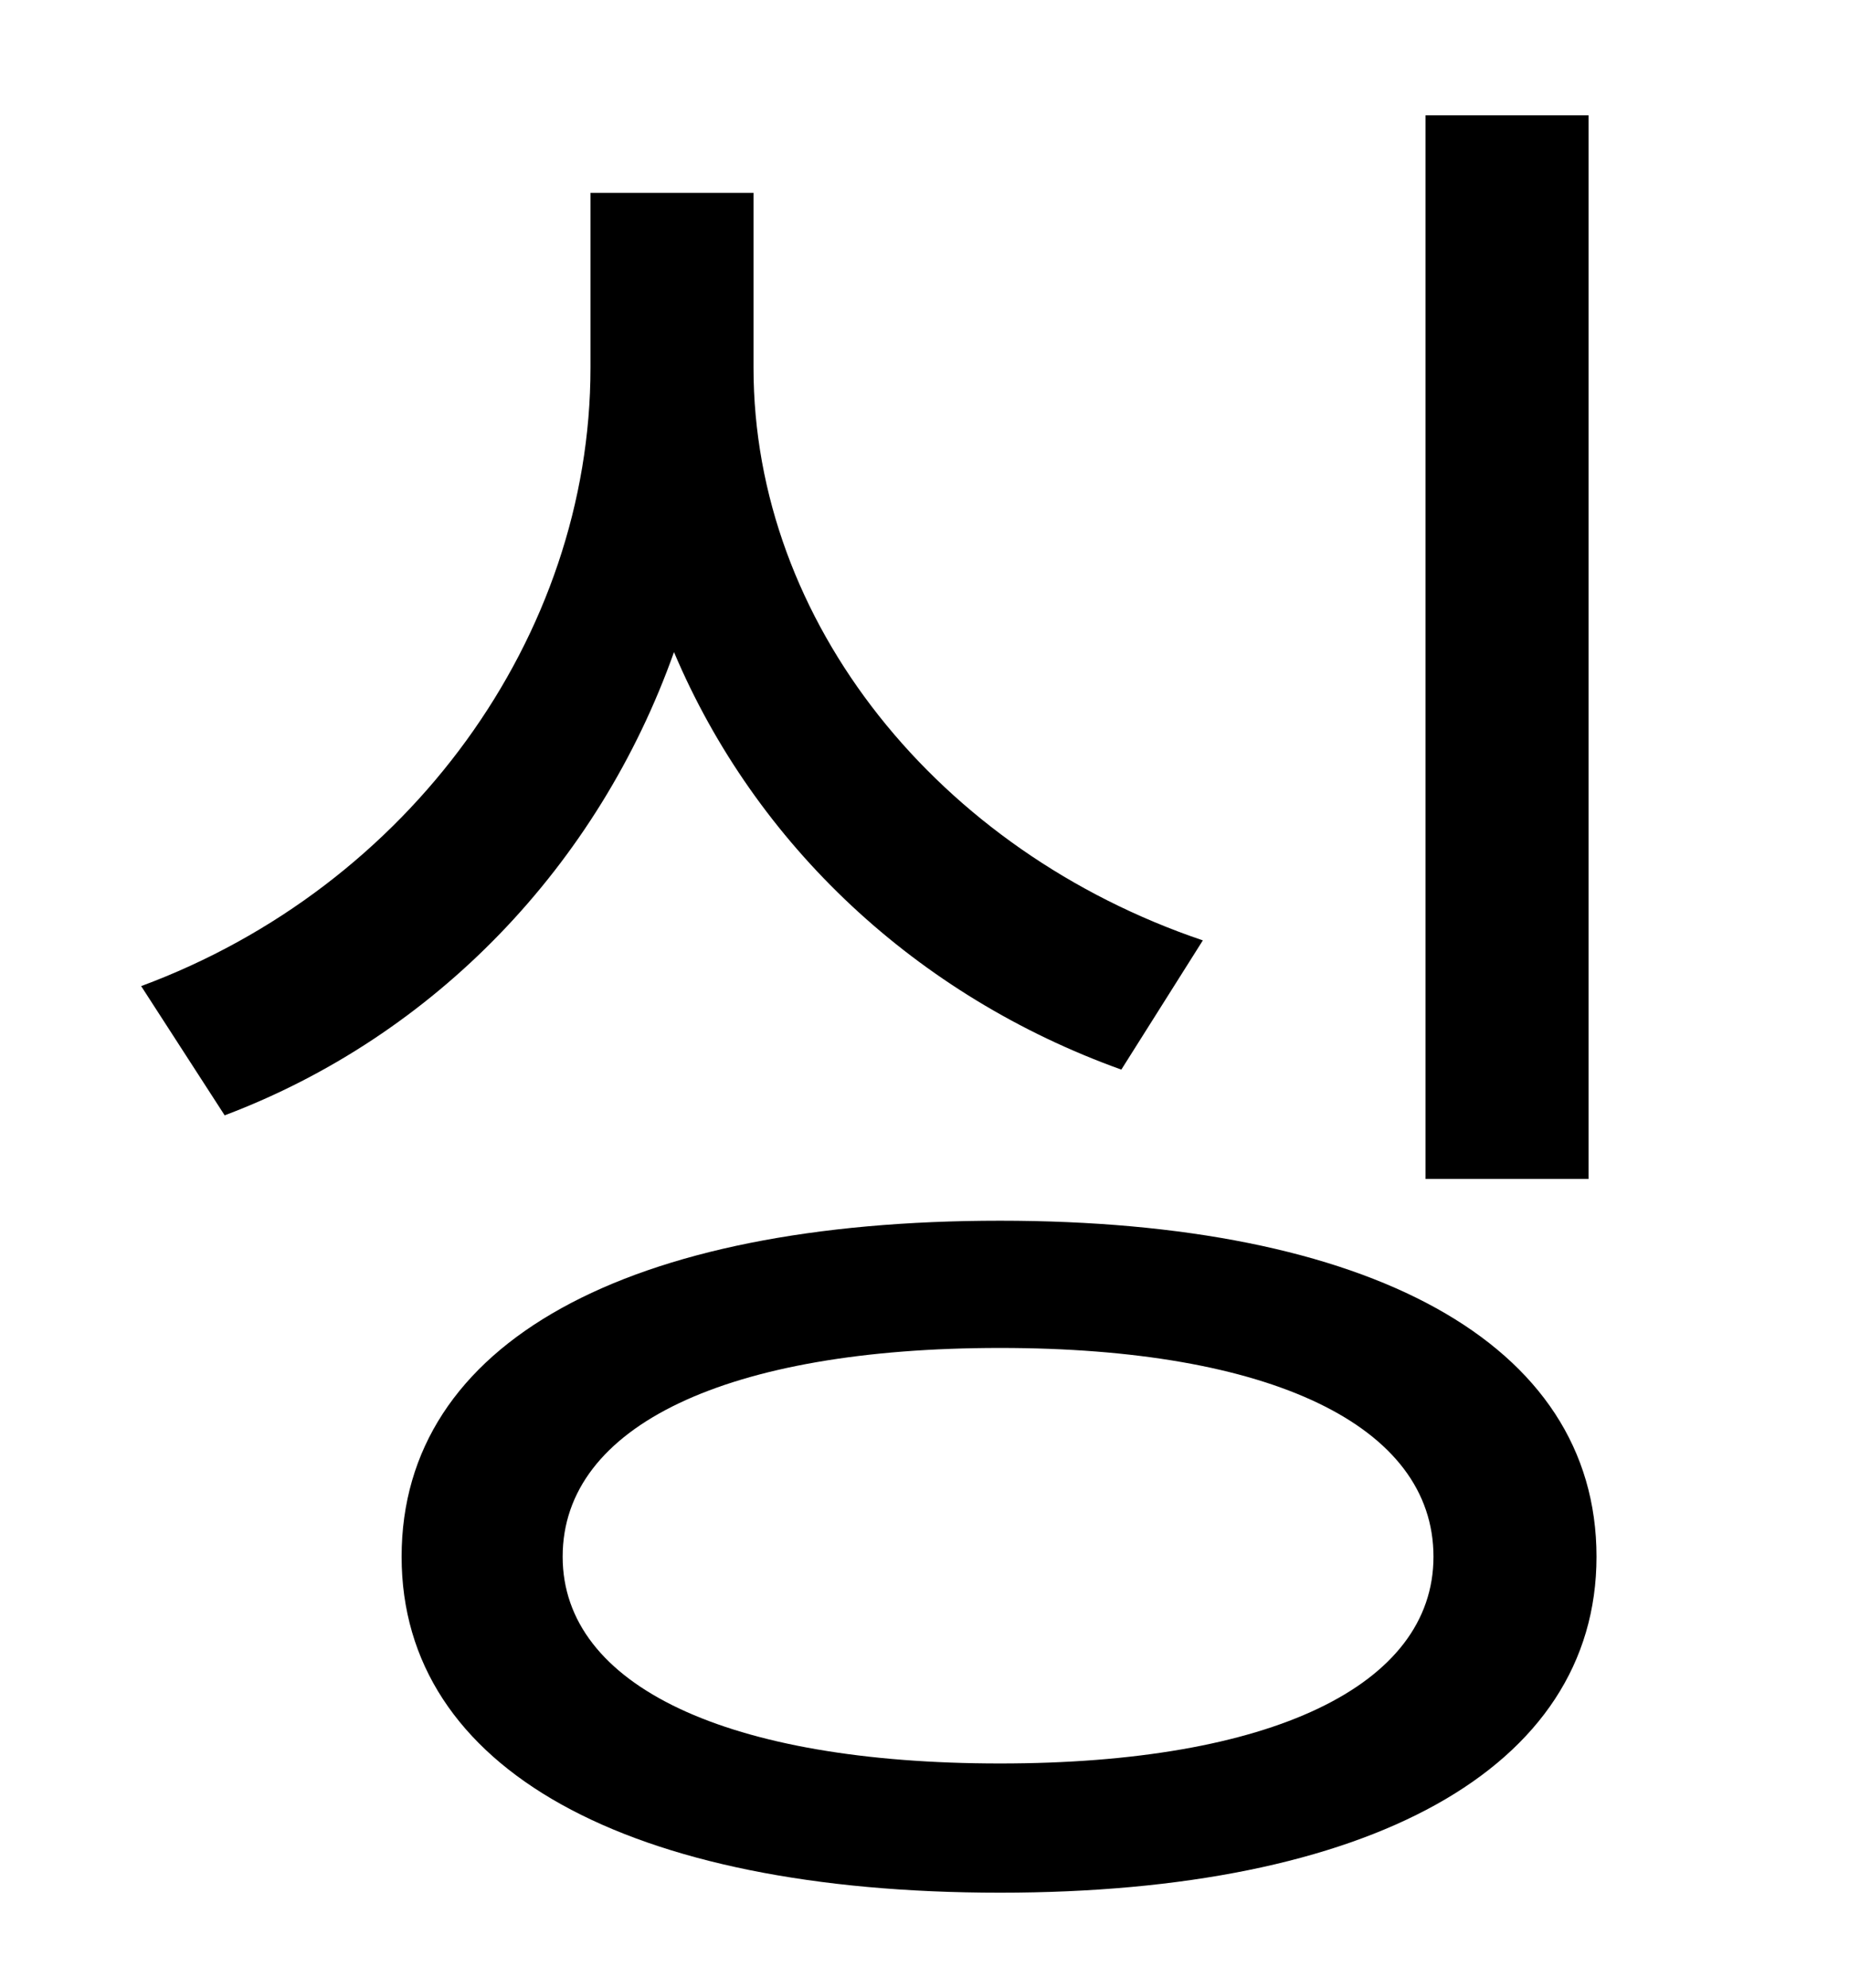 <?xml version="1.0" standalone="no"?>
<!DOCTYPE svg PUBLIC "-//W3C//DTD SVG 1.1//EN" "http://www.w3.org/Graphics/SVG/1.1/DTD/svg11.dtd" >
<svg xmlns="http://www.w3.org/2000/svg" xmlns:xlink="http://www.w3.org/1999/xlink" version="1.1" viewBox="-10 0 930 1000">
   <path fill="currentColor"
d="M789 58v535h-82v-535h82zM595 473l-41 65c-103 -37 -184 -113 -225 -210c-38 107 -120 193 -226 233l-42 -65c135 -50 226 -176 226 -311v-88h82v88c0 128 93 243 226 288zM493 887c136 0 218 -39 218 -104c0 -66 -82 -105 -218 -105c-137 0 -220 39 -220 105
c0 65 83 104 220 104zM493 614c185 0 300 61 300 169c0 107 -115 169 -300 169c-187 0 -301 -62 -301 -169c0 -108 114 -169 301 -169z" />
</svg>
